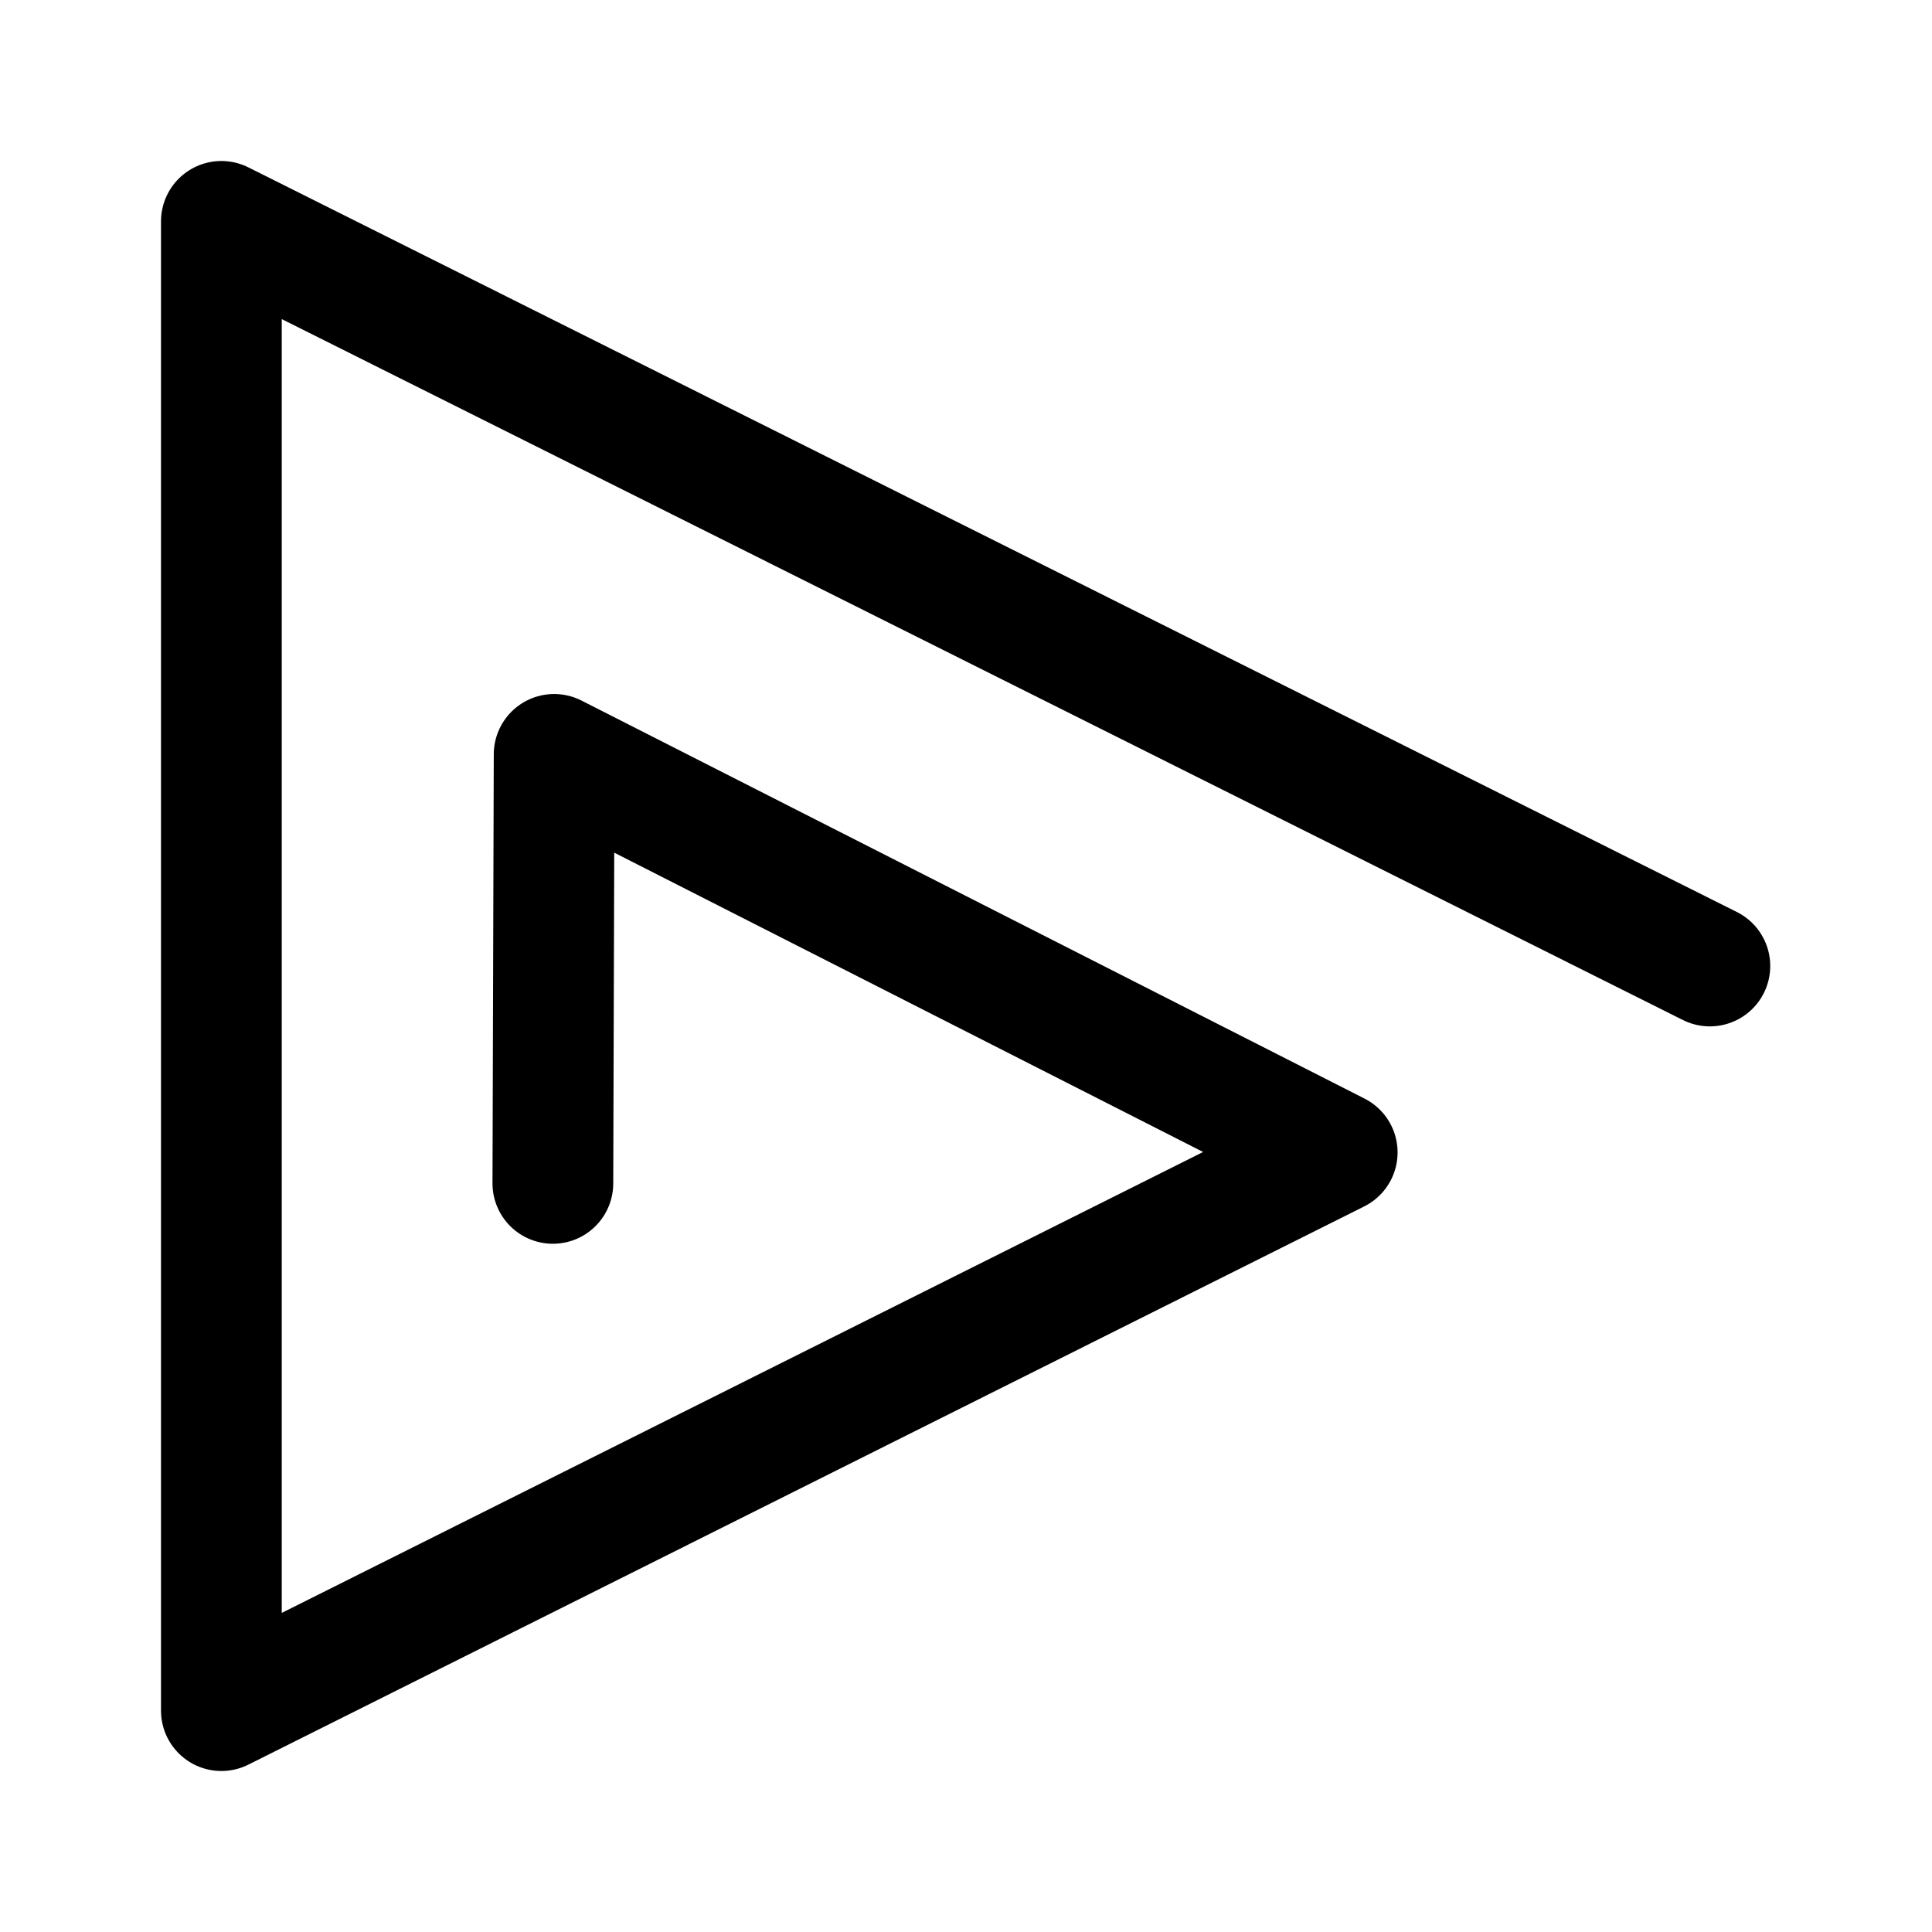 <svg xmlns="http://www.w3.org/2000/svg" width="192" height="192" viewBox="0 0 192 192"><path d="M169.924 96 22 22v148l110.89-55.474L55.07 74.97l-.127 42.633" style="fill:none;stroke:#000;stroke-width:12;stroke-linecap:round;stroke-linejoin:round;stroke-miterlimit:4;stroke-dasharray:none"/></svg>